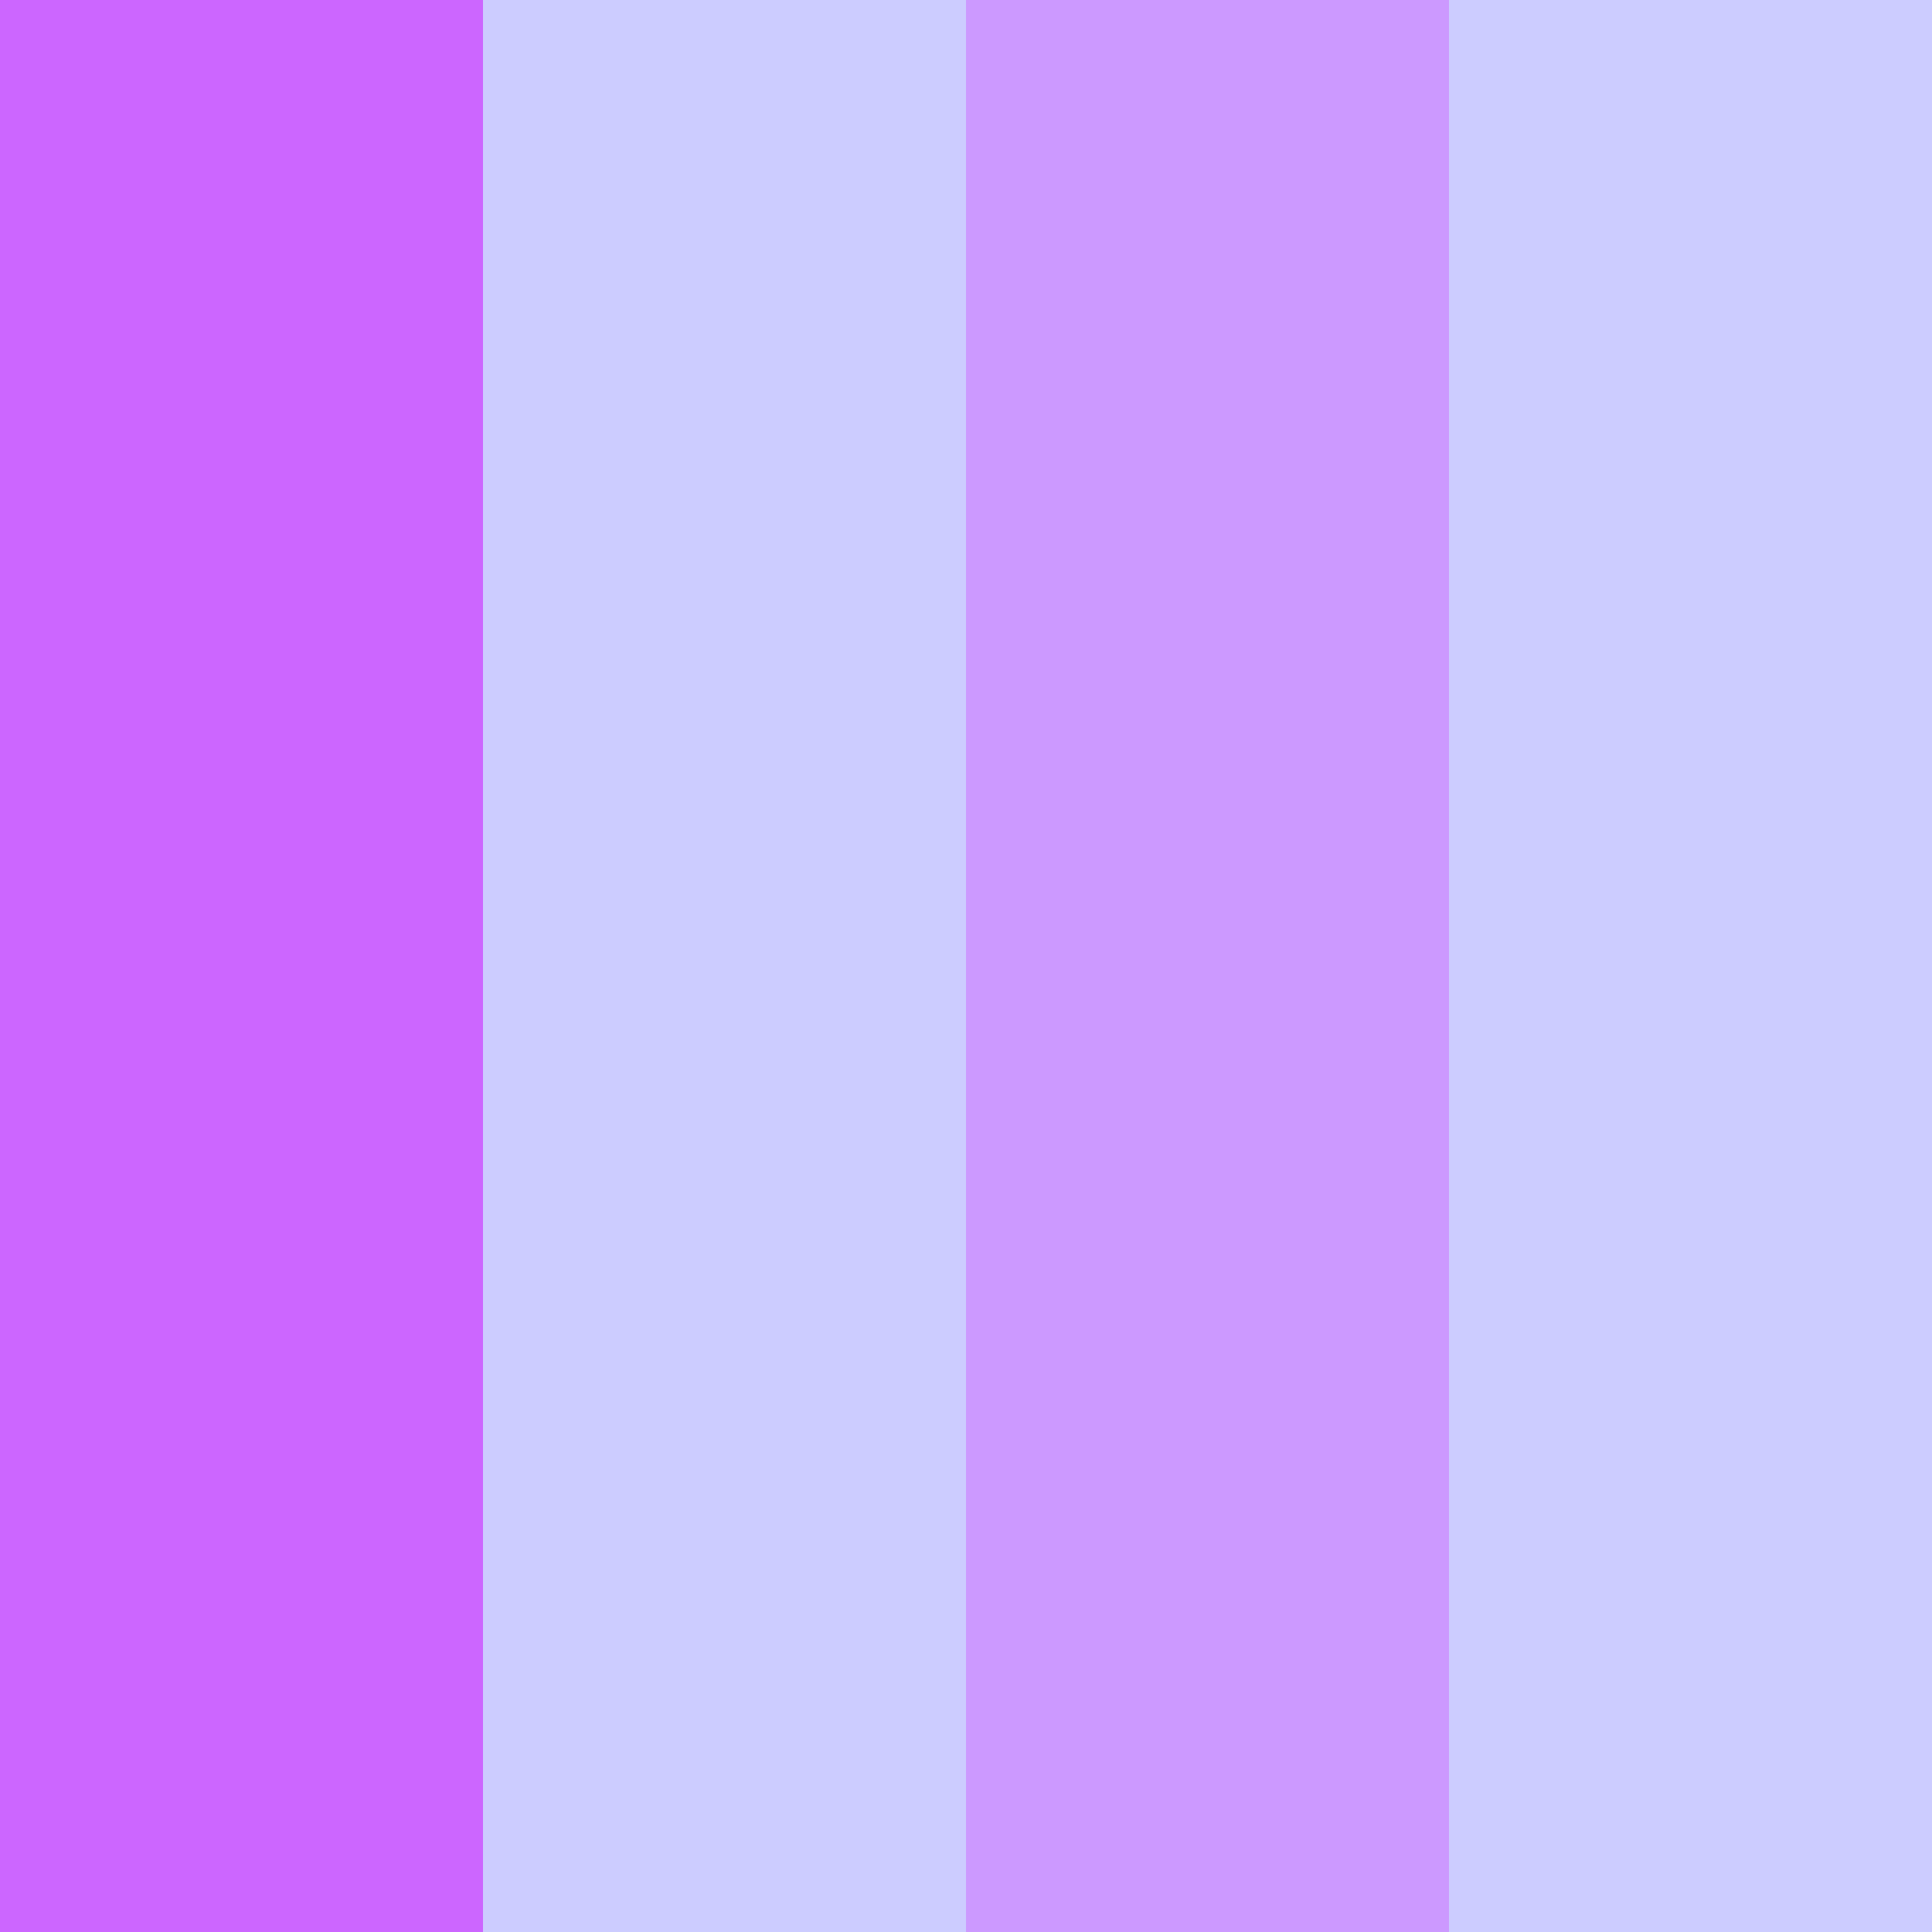 <svg xmlns="http://www.w3.org/2000/svg" width="96" height="96" version="1.1">
    <rect width="96" height="96" fill="#ccccff"/>
    <path d="M 12,0,12,96" stroke-width="24" stroke="#cc66ff"/>
    <path d="M 36,0,36,96" stroke-width="24" stroke="#ccccff"/>
    <path d="M 60,0,60,96" stroke-width="24" stroke="#cc99ff"/>    
</svg>

